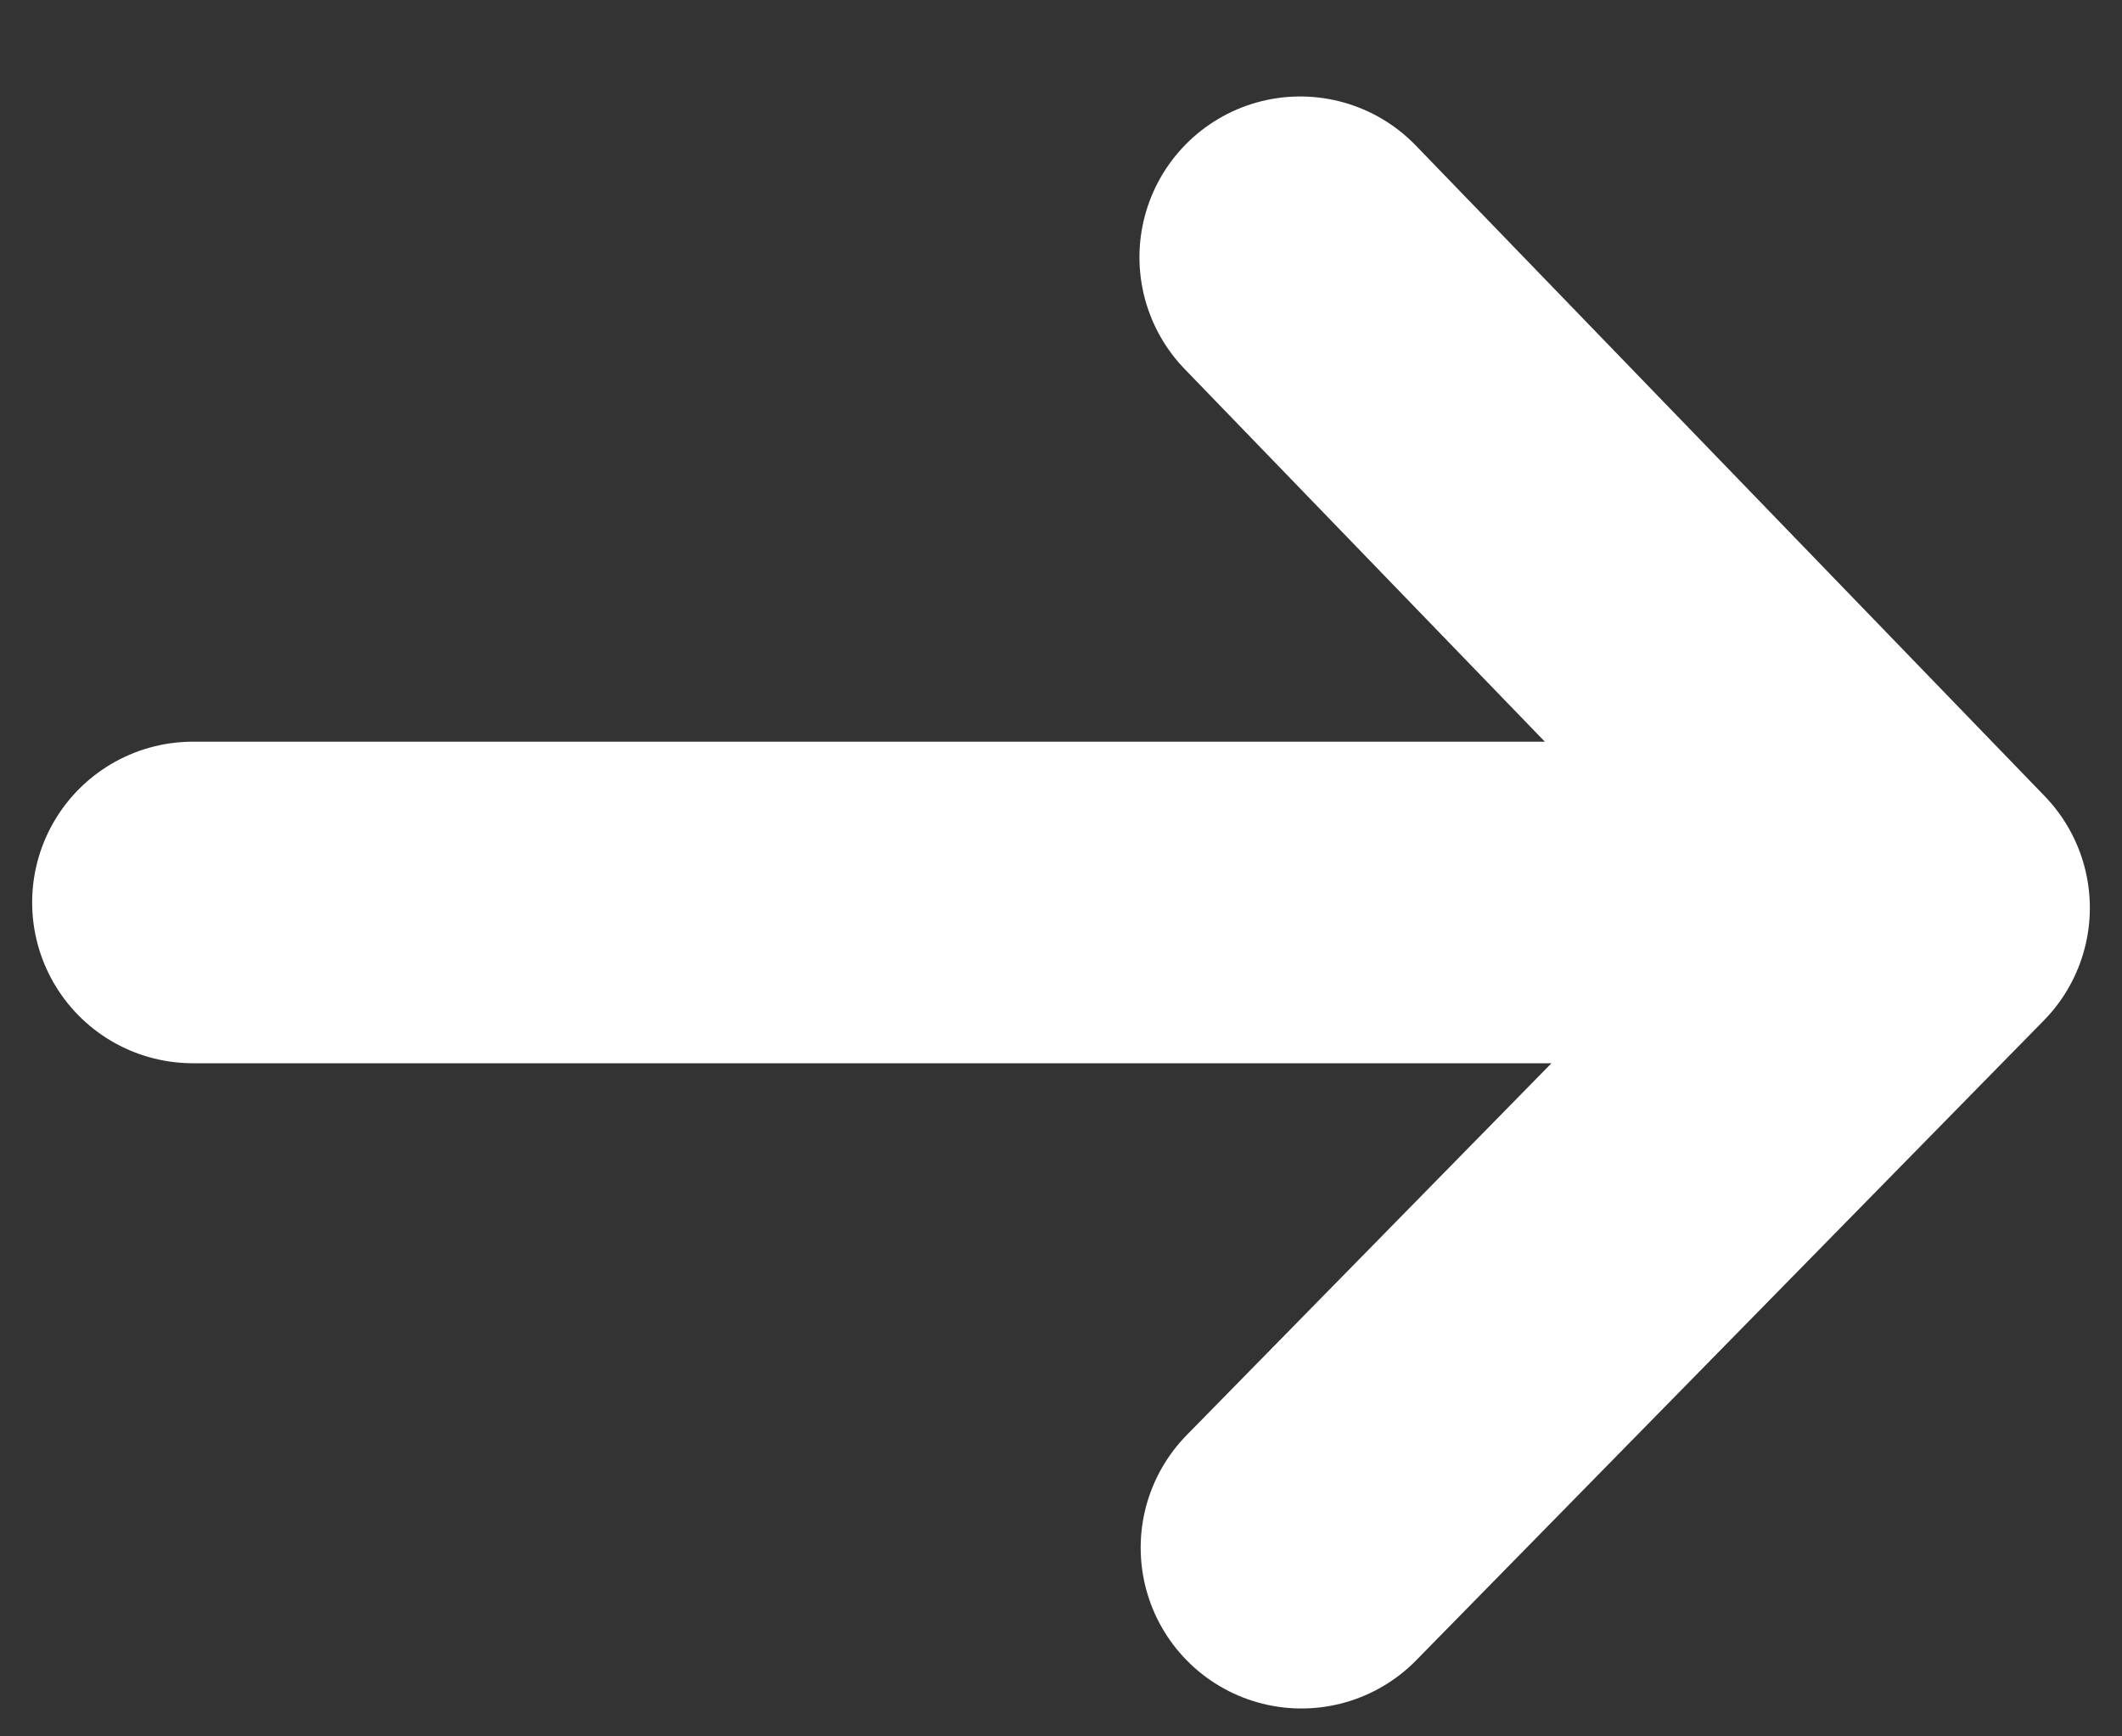 <svg width="33" height="27" viewBox="0 0 33 27" fill="none" xmlns="http://www.w3.org/2000/svg">
<rect x="0" y="0" width="33" height="27" fill="#333333" stroke="none"/>
<path d="M20.22 4L30 14.117L20.239 24.066M3 14.033H29.557" stroke="white" stroke-width="5" stroke-linecap="round" stroke-linejoin="round"/>
</svg>
